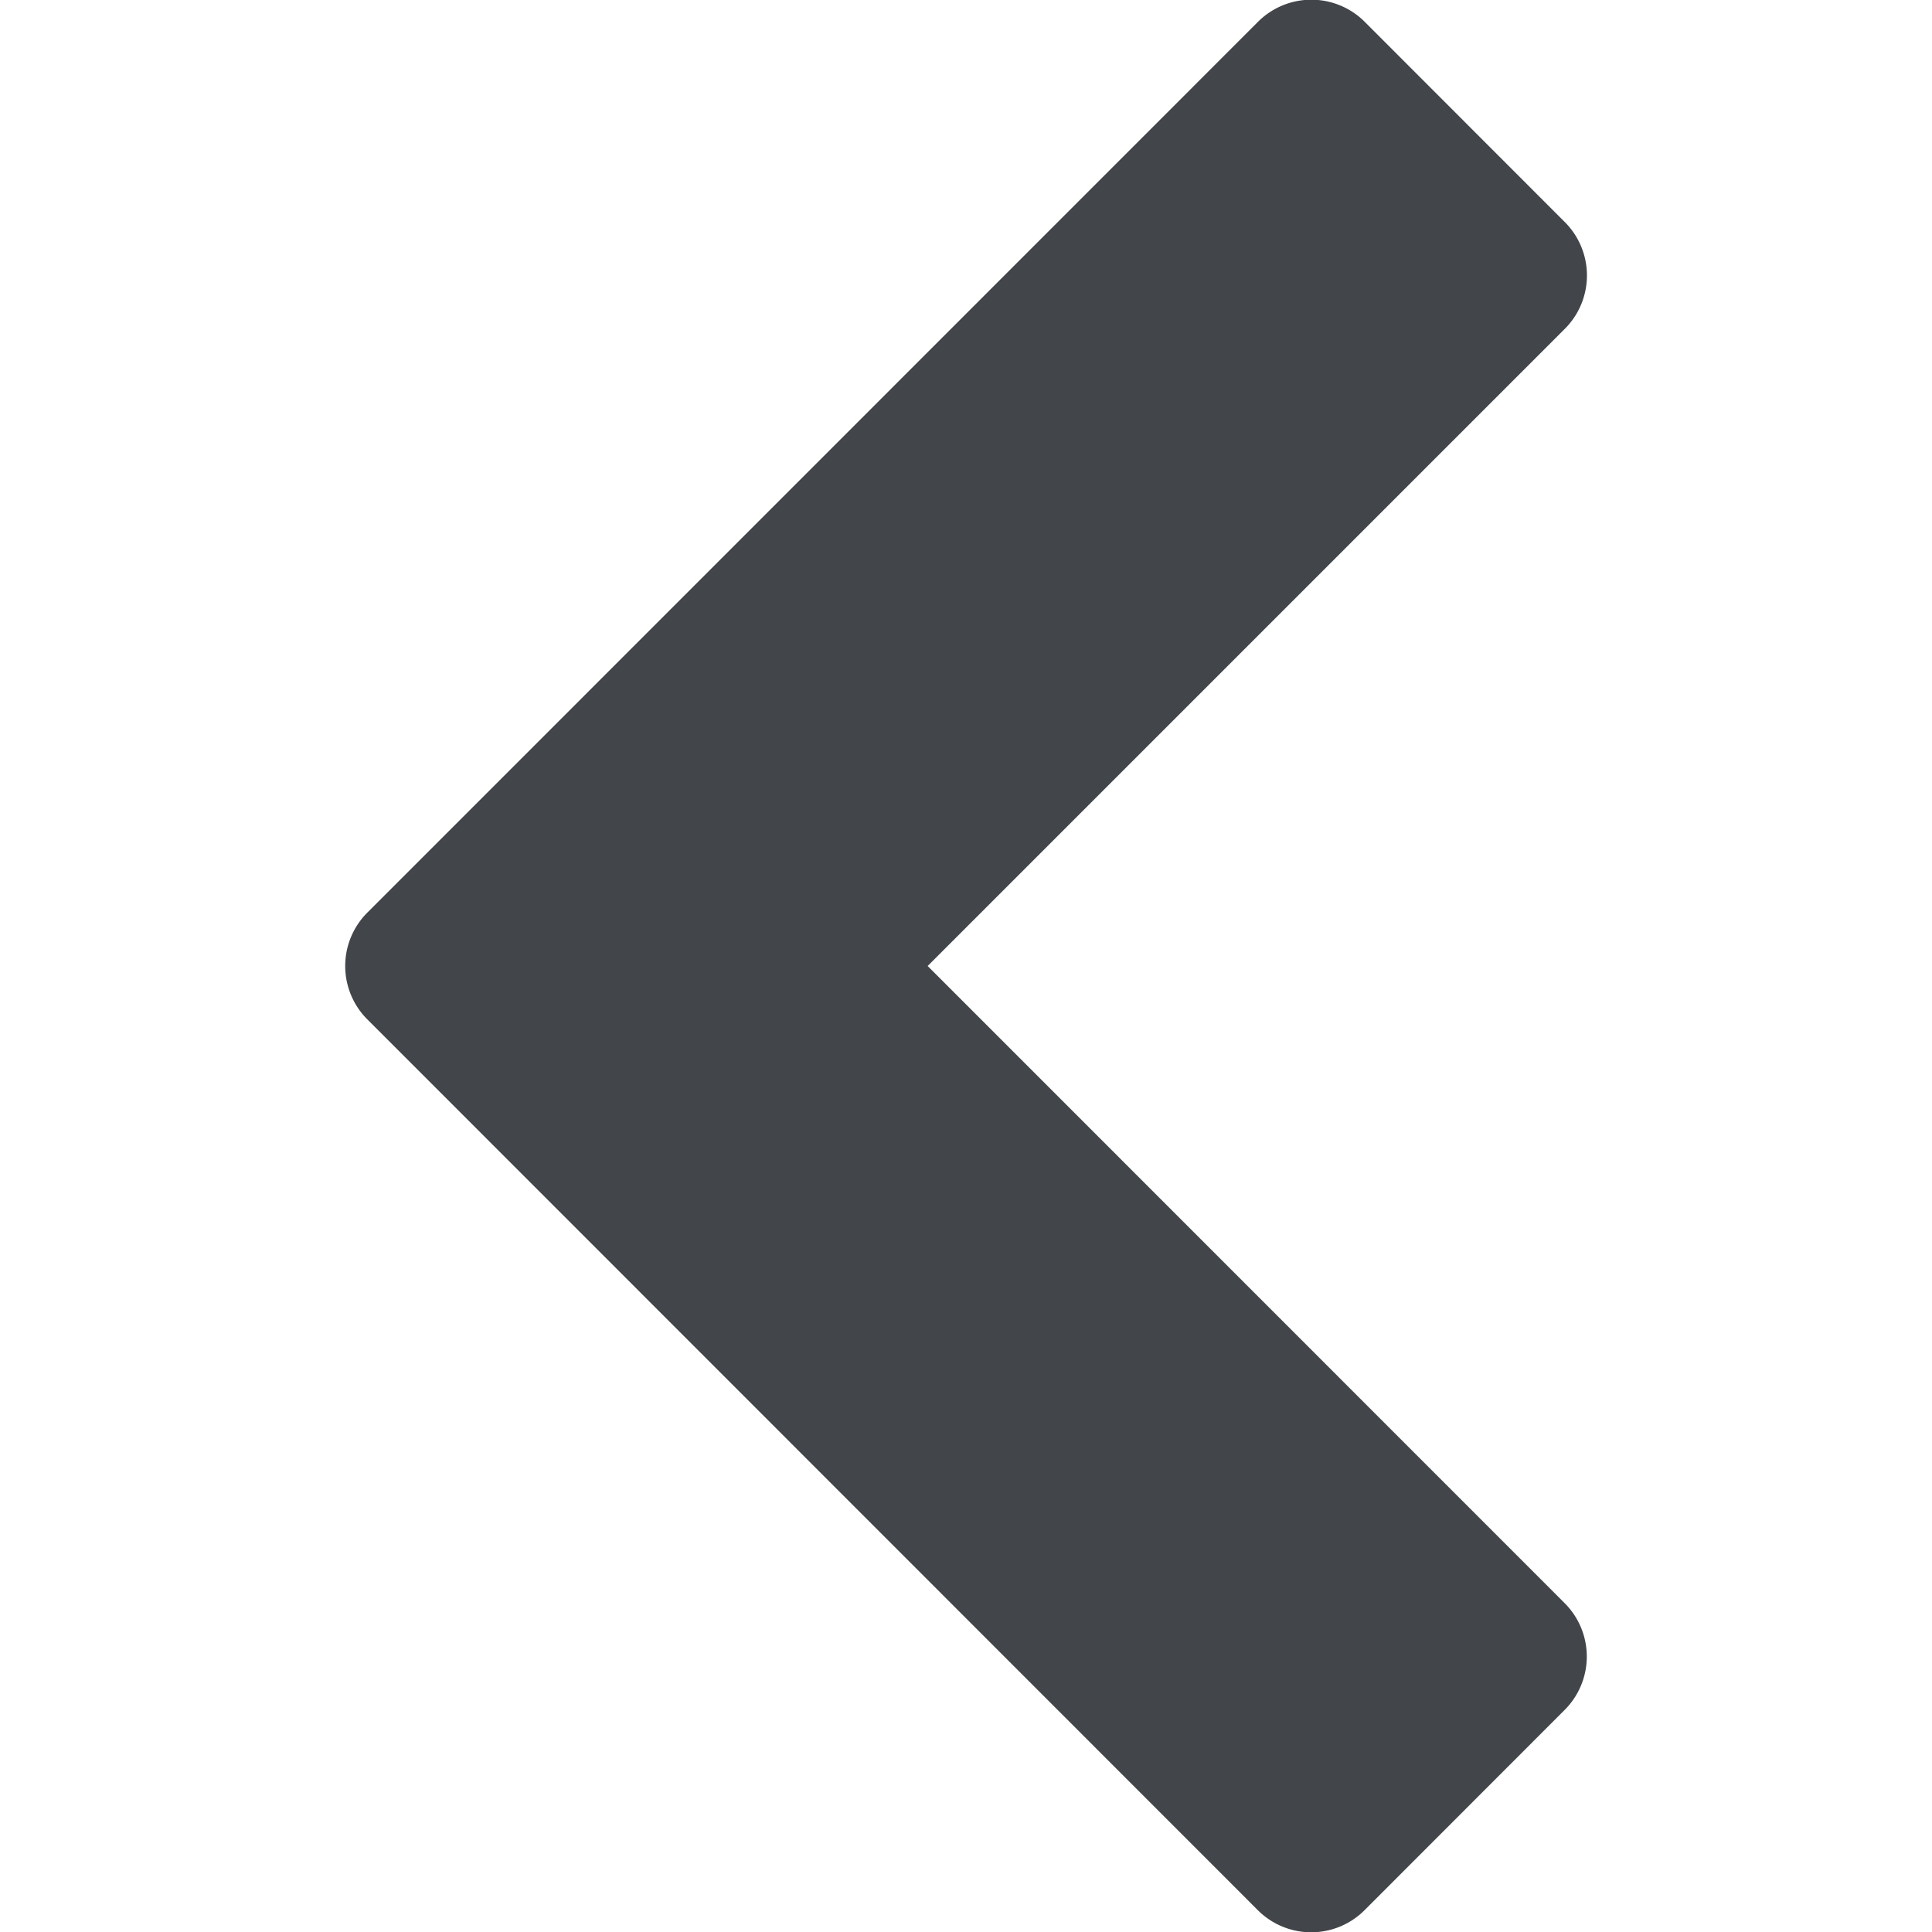 <svg xmlns="http://www.w3.org/2000/svg" viewBox="0 0 128 128"><title>left_disabled</title><g id="left_disabled"><path d="M61.46,64l42.17,42.18a5,5,0,0,1,0,7.14L90.45,126.51a5,5,0,0,1-7.16,0L24.37,67.57a5,5,0,0,1,0-7.14L83.3,1.49a5,5,0,0,1,7.16,0l13.18,13.19a5,5,0,0,1,0,7.14Z" fill="#424549"/></g></svg>